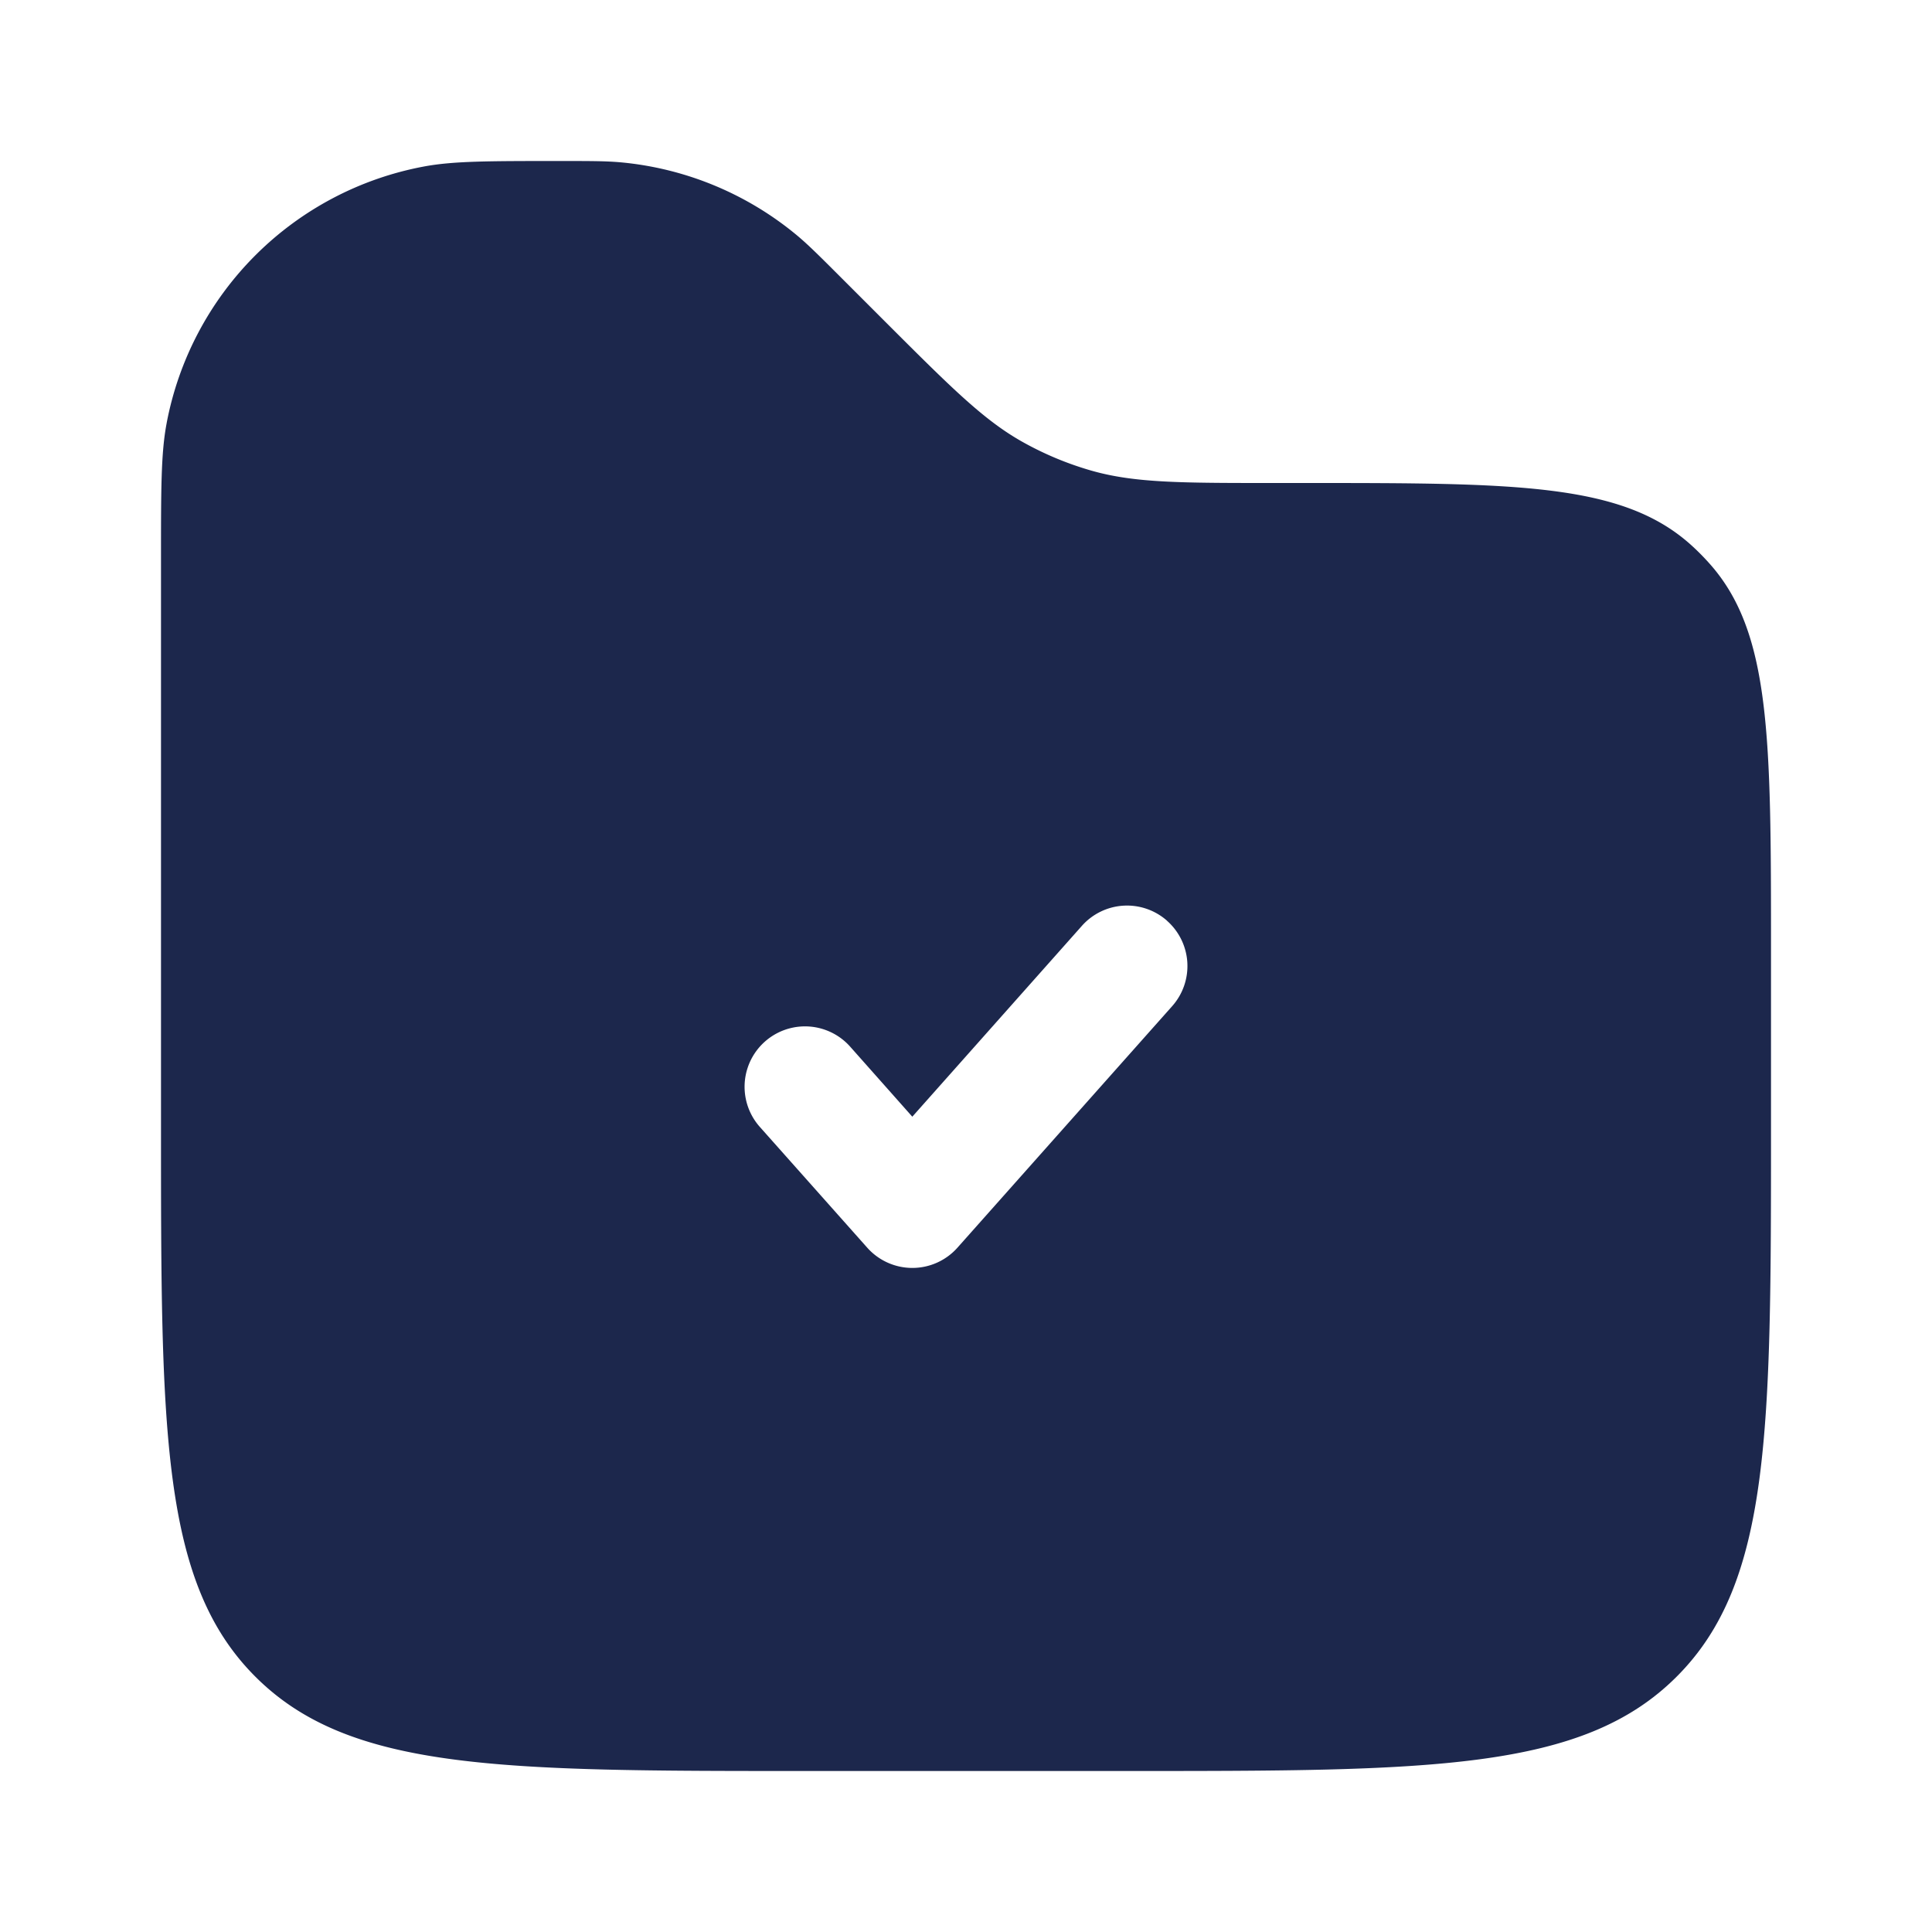 <svg xmlns="http://www.w3.org/2000/svg" width="24" height="24" fill="none">
  <path fill="#1C274C" fill-rule="evenodd" d="M2.07 5.258C2 5.626 2 6.068 2 6.95V14c0 3.771 0 5.657 1.172 6.828C4.343 22 6.229 22 10 22h4c3.771 0 5.657 0 6.828-1.172C22 19.657 22 17.771 22 14v-2.202c0-2.632 0-3.949-.77-4.804a2.984 2.984 0 0 0-.224-.225C20.151 6 18.834 6 16.202 6h-.374c-1.153 0-1.73 0-2.268-.153a4 4 0 0 1-.848-.352C12.224 5.224 11.816 4.815 11 4l-.55-.55c-.274-.274-.41-.41-.554-.53a4 4 0 0 0-2.18-.903C7.53 2 7.336 2 6.95 2c-.883 0-1.324 0-1.692.07A4 4 0 0 0 2.07 5.257Zm12.428 6.181a.75.75 0 0 1 .063 1.06l-2.667 3a.75.75 0 0 1-1.121 0l-1.334-1.5a.75.75 0 0 1 1.122-.997l.772.87 2.106-2.37a.75.75 0 0 1 1.06-.063Z" clip-rule="evenodd"/>
</svg>
